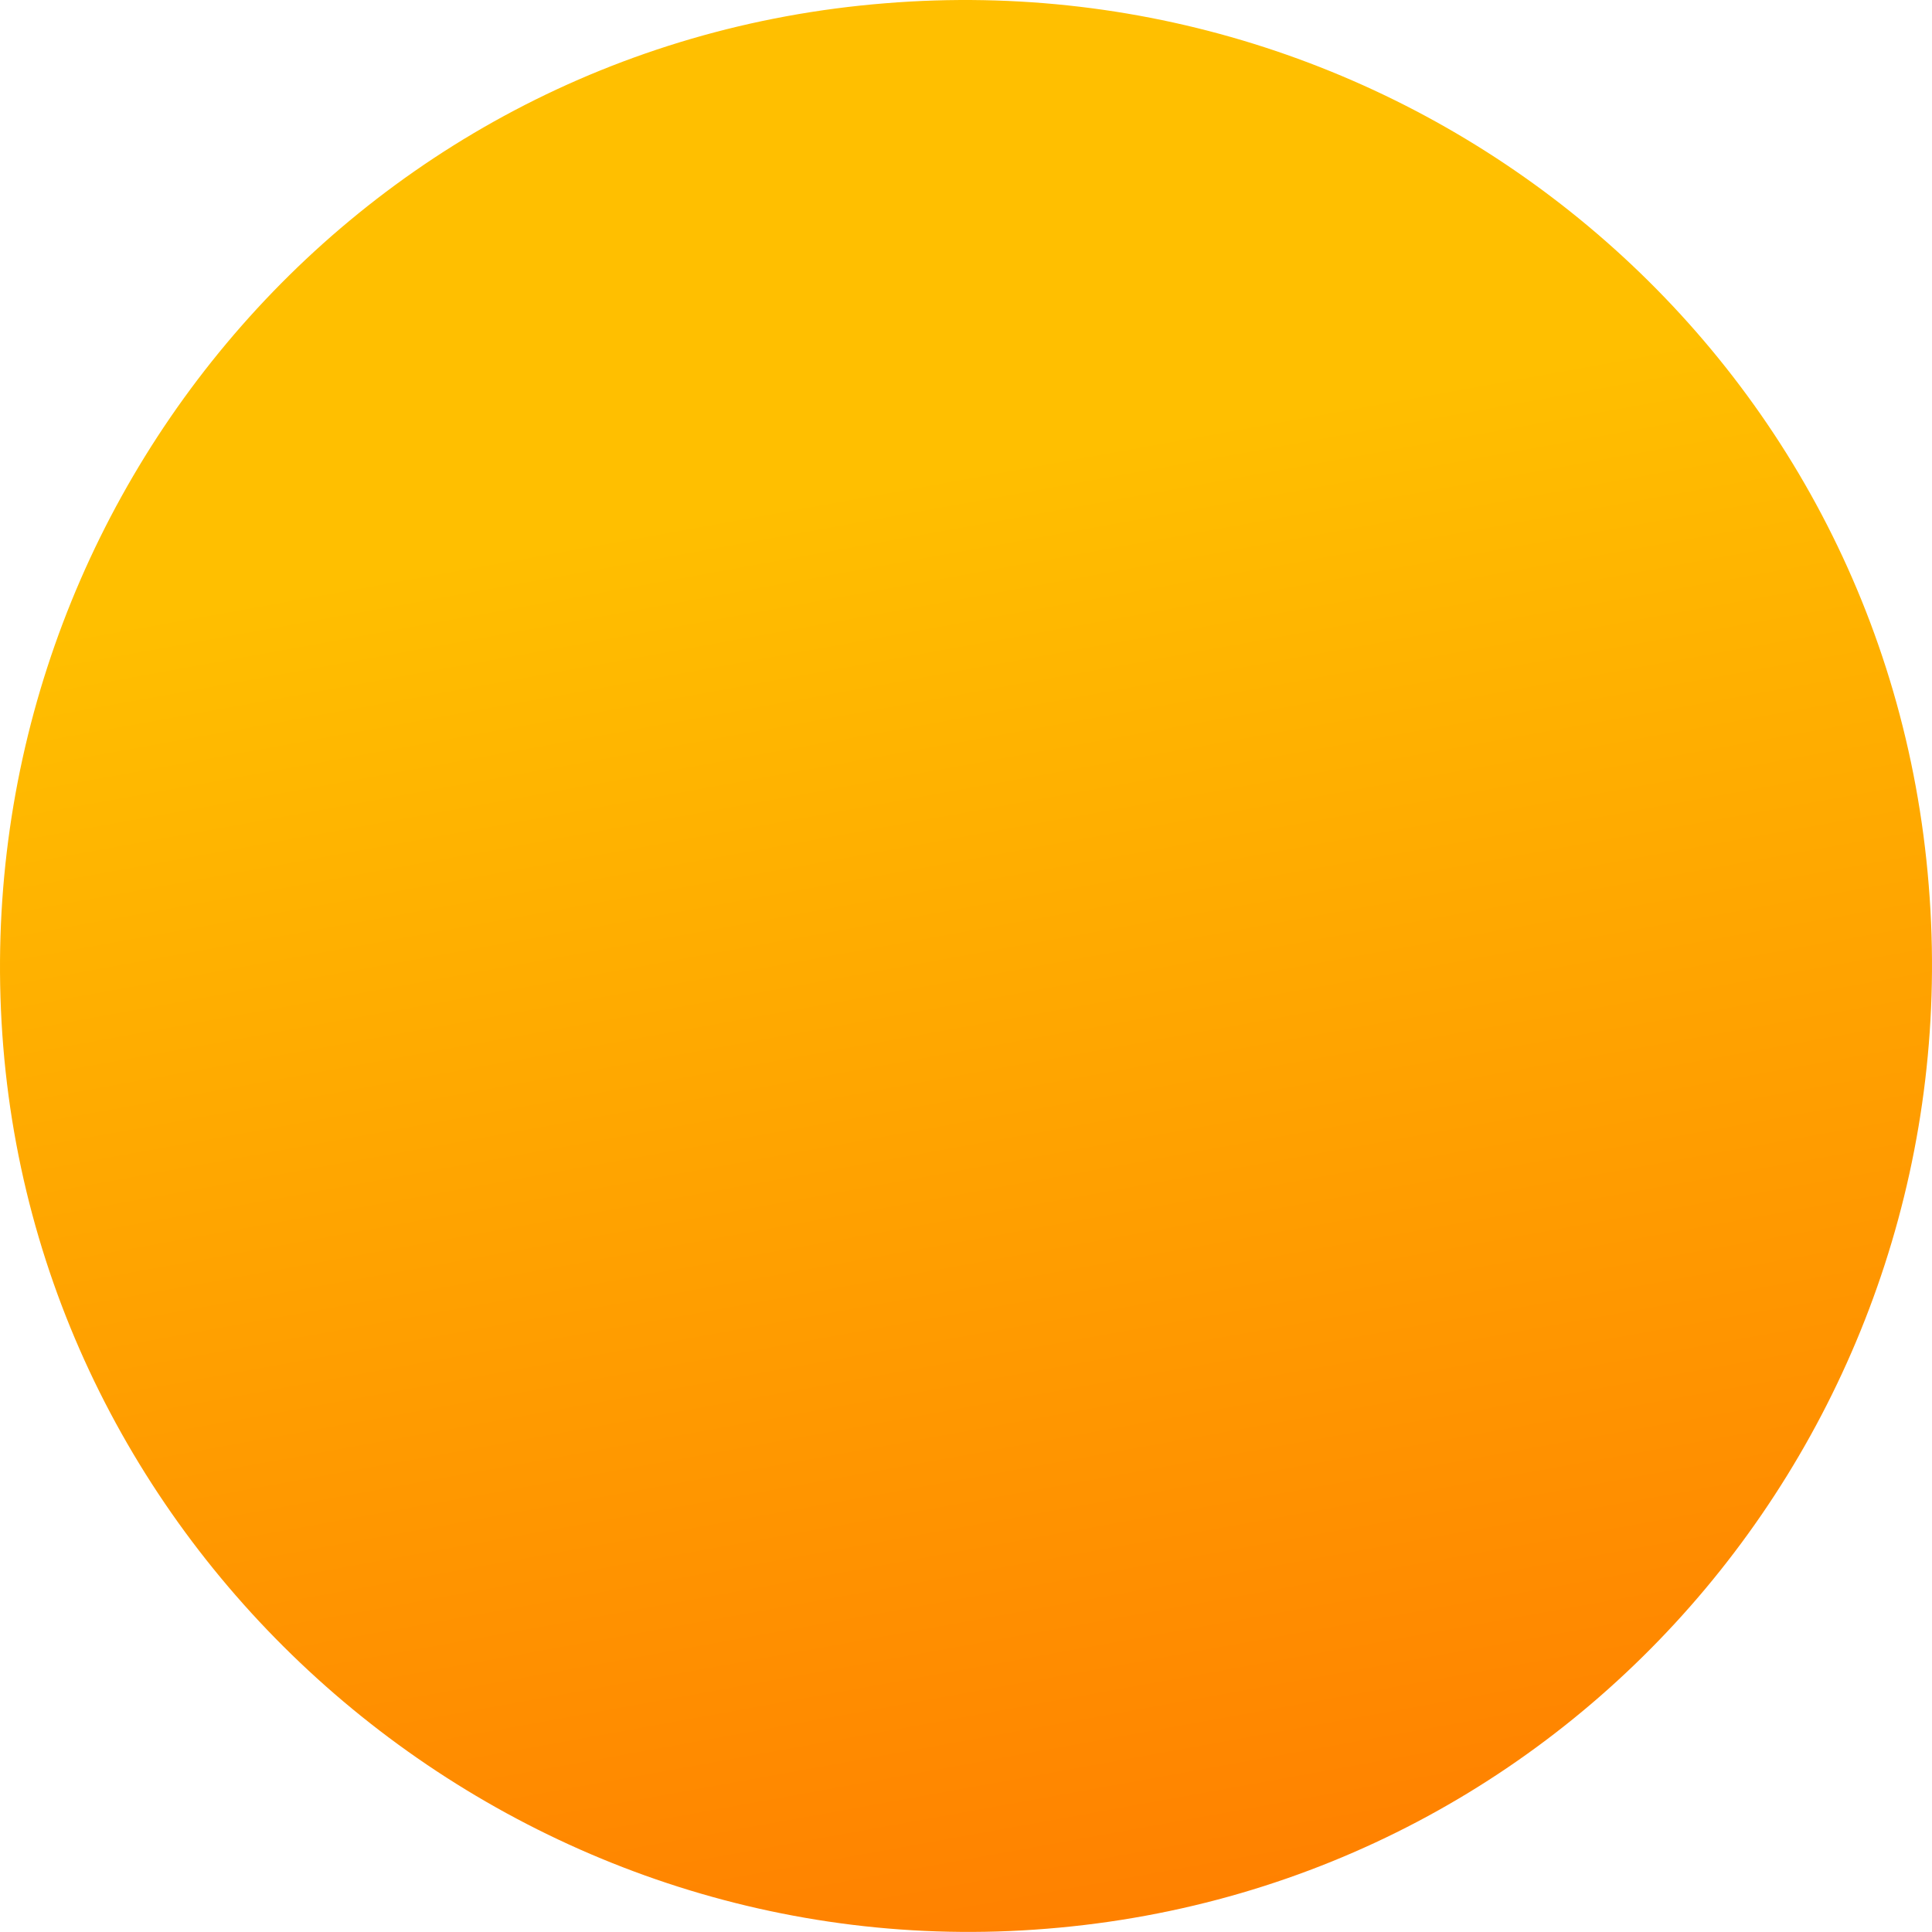 <svg width="87" height="87" viewBox="0 0 87 87" fill="none" xmlns="http://www.w3.org/2000/svg">
<path fill-rule="evenodd" clip-rule="evenodd" d="M0.147 47.133C-1.791 23.398 15.648 2.084 39.867 0.147C63.602 -1.791 84.915 15.648 86.853 39.867C88.791 63.602 71.353 84.915 47.133 86.853C23.398 88.791 2.084 70.868 0.147 47.133Z" fill="url(#paint0_linear_1_966)"/>
<defs>
<linearGradient id="paint0_linear_1_966" x1="39.714" y1="21.725" x2="51.519" y2="87.116" gradientUnits="userSpaceOnUse">
<stop stop-color="#FFBF00"/>
<stop offset="1" stop-color="#FF8000"/>
</linearGradient>
</defs>
</svg>
